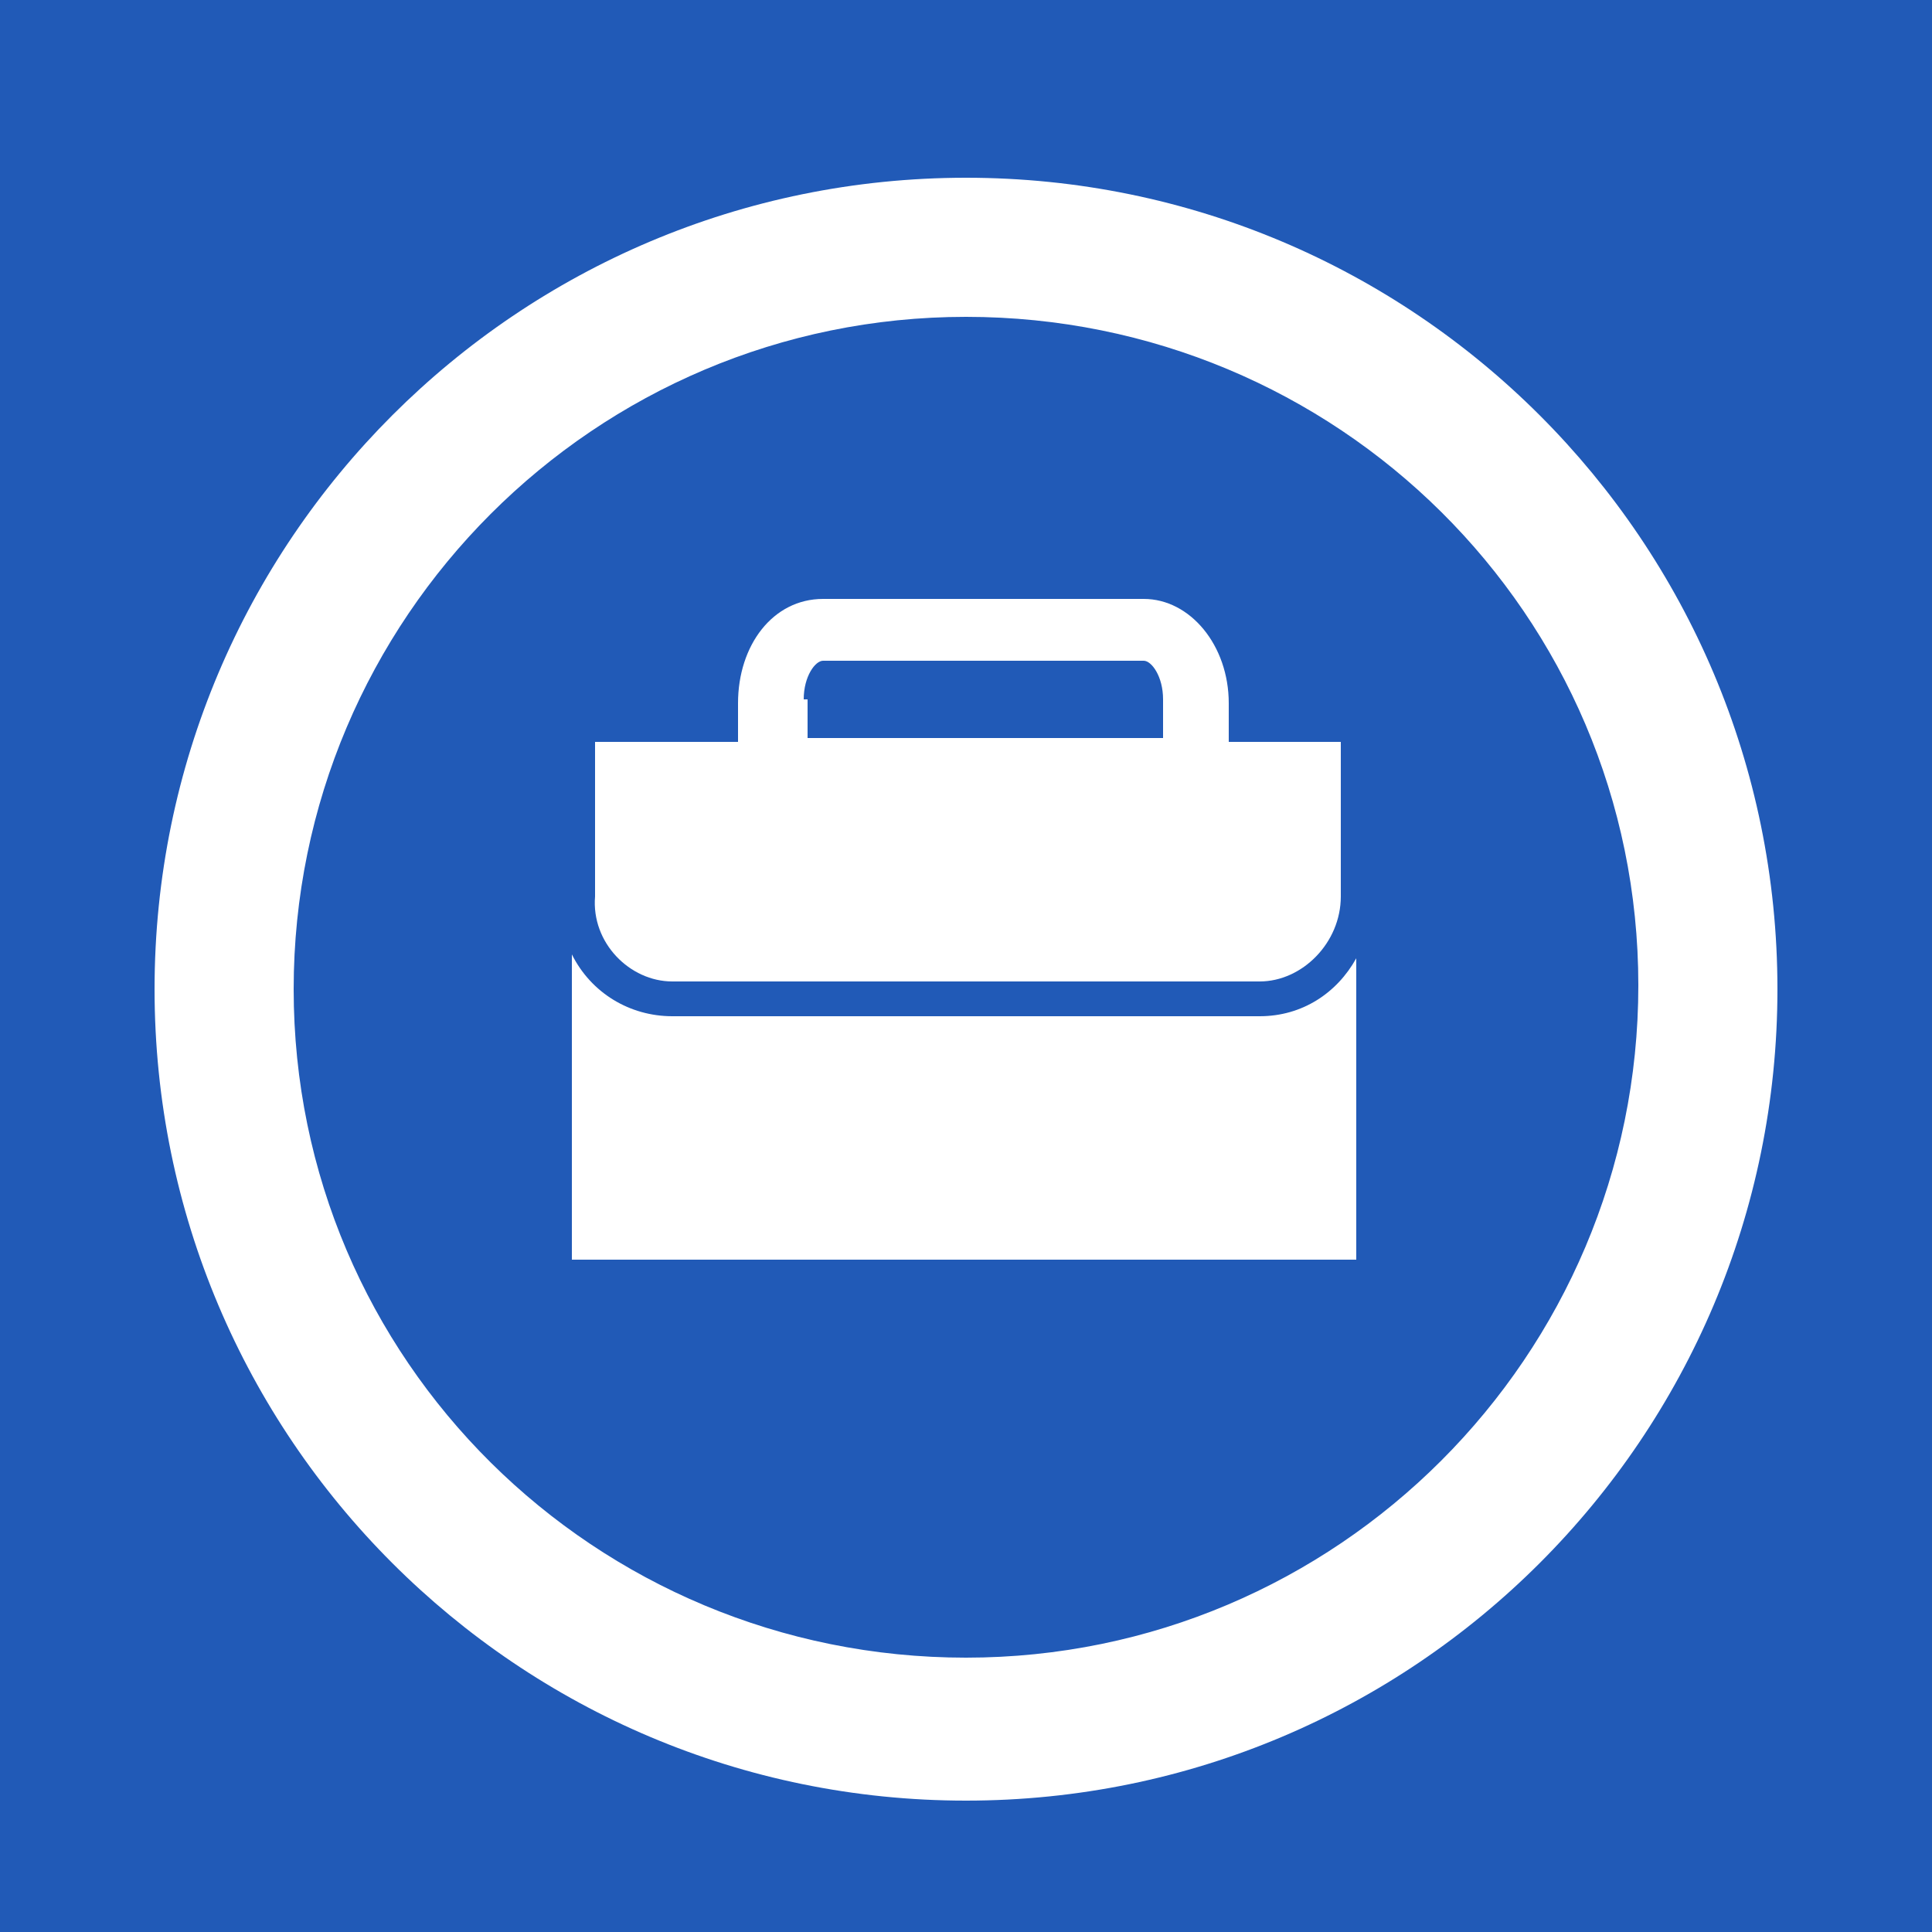 <?xml version="1.0" encoding="utf-8"?>
<!-- Generated by IcoMoon.io -->
<!DOCTYPE svg PUBLIC "-//W3C//DTD SVG 1.1//EN" "http://www.w3.org/Graphics/SVG/1.1/DTD/svg11.dtd">
<svg version="1.1" xmlns="http://www.w3.org/2000/svg" xmlns:xlink="http://www.w3.org/1999/xlink" width="64" height="64" viewBox="0 0 64 64">
<rect fill="#215ab7" x="0" y="0" width="64" height="64"></rect>
<path fill="#ffffff" d="M32 59.648c-14.848 0-26.88-12.032-26.88-26.88s12.032-26.88 26.88-26.88c14.848 0 26.88 12.032 26.88 26.88s-12.032 26.88-26.88 26.88zM32 10.496c-12.288 0-22.272 9.984-22.272 22.272s9.984 22.144 22.272 22.144c12.288 0 22.272-9.984 22.272-22.272s-9.984-22.144-22.272-22.144z"></path>
<path fill="#ffffff" d="M22.272 32.512h19.456c1.408 0 2.688-1.28 2.688-2.816v-5.12h-3.712v-1.28c0-1.92-1.28-3.456-2.816-3.456h-10.624c-1.664 0-2.816 1.536-2.816 3.456v1.28h-4.736v5.12c-0.128 1.536 1.152 2.816 2.56 2.816zM26.624 23.168c0-0.768 0.384-1.28 0.64-1.28h10.624c0.256 0 0.64 0.512 0.64 1.28v1.28h-11.776v-1.28z"></path>
<path fill="#ffffff" d="M41.728 33.664h-19.456c-1.408 0-2.688-0.768-3.328-2.048v10.112h25.984v-9.984c-0.64 1.152-1.792 1.92-3.2 1.92z"></path>
</svg>
